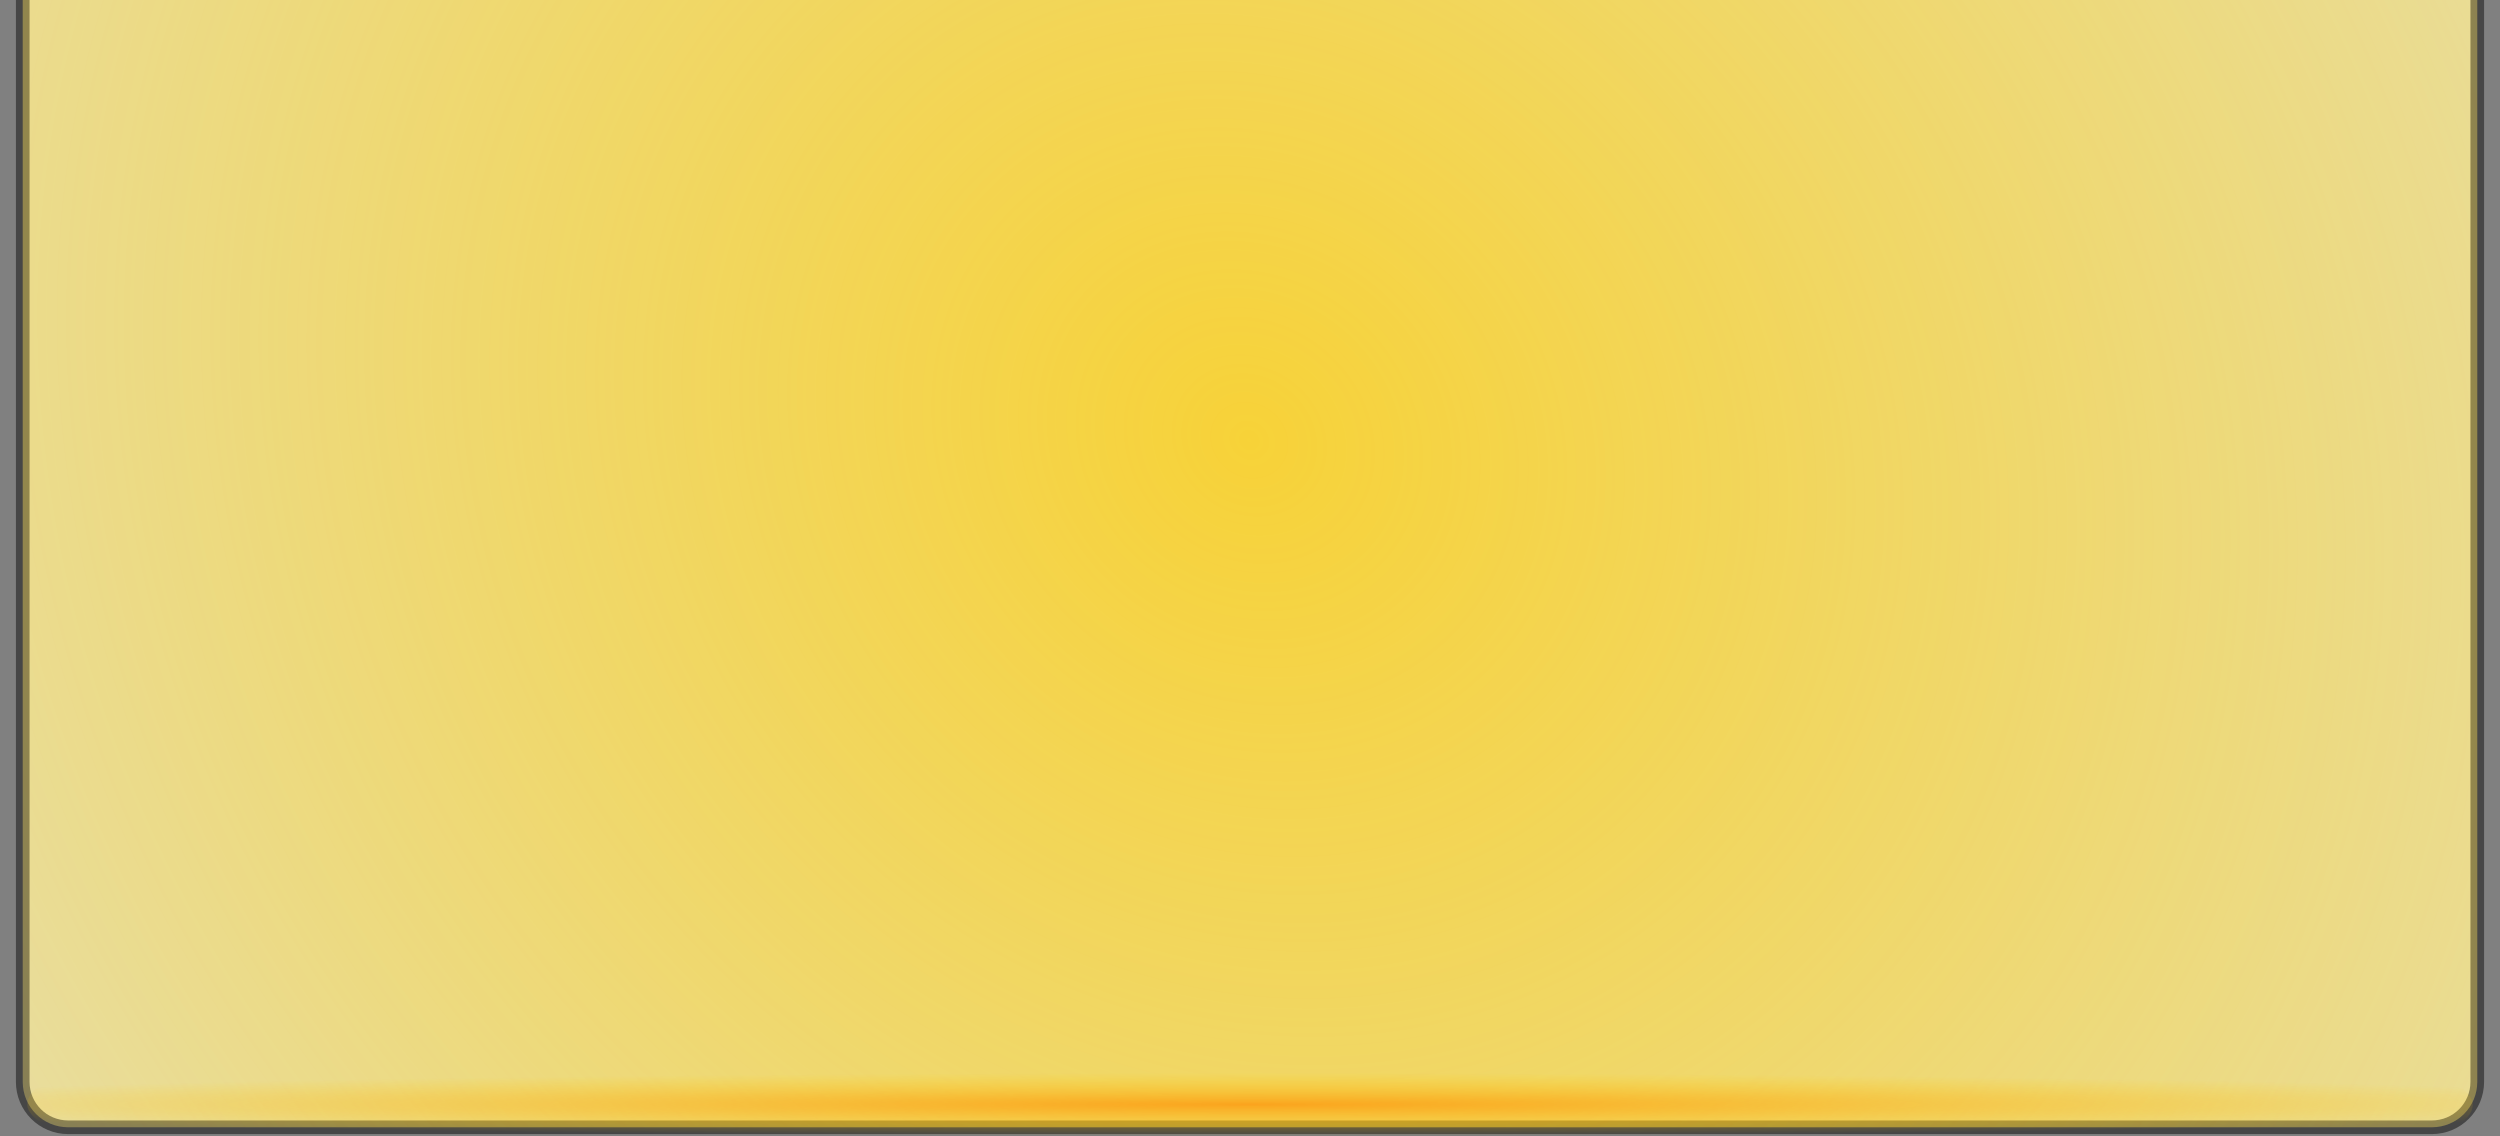 <svg xmlns="http://www.w3.org/2000/svg" xmlns:svg="http://www.w3.org/2000/svg" xmlns:xlink="http://www.w3.org/1999/xlink" id="svg2" width="550" height="250" version="1.0"><rect width="100%" height="100%" fill="#808080" stroke="none"/><defs id="defs4"><linearGradient id="linearGradient3569"><stop id="stop3571" offset="0" style="stop-color:#ff8f00;stop-opacity:.708"/><stop id="stop3573" offset="1" style="stop-color:#fc0;stop-opacity:0"/></linearGradient><linearGradient id="linearGradient3177"><stop style="stop-color:#fc0;stop-opacity:.665" id="stop3179" offset="0"/><stop style="stop-color:#fc0;stop-opacity:0" id="stop3181" offset="1"/></linearGradient><radialGradient id="radialGradient3204" cx="275" cy="182.215" r="270" fx="275" fy="182.215" gradientTransform="matrix(1.052,0.902,0.811,-0.946,-162.234,21.174)" gradientUnits="userSpaceOnUse" xlink:href="#linearGradient3177"/><radialGradient id="radialGradient3567" cx="248" cy="270" r="190" fx="248" fy="270" gradientTransform="matrix(1.692,0,0,3.6842106e-2,-144.73,233.053)" gradientUnits="userSpaceOnUse" xlink:href="#linearGradient3569"/></defs><g id="layer1"><path style="opacity:1;fill:#fff3b0;fill-opacity:.812;stroke:#000;stroke-width:3;stroke-linecap:round;stroke-linejoin:round;stroke-miterlimit:4;stroke-dasharray:none;stroke-dashoffset:0;stroke-opacity:.456" id="rect3191" d="M 15,248 C 9.46,248 5,243.54 5,238 L 5,-2 C 5,-2.866 5.108,-3.7 5.312,-4.5 L 544.688,-4.5 C 544.892,-3.7 545,-2.866 545,-2 L 545,238 C 545,243.54 540.54,248 535,248 L 15,248 z"/><path id="path3196" d="M 15,248 C 9.46,248 5,243.54 5,238 L 5,-2 C 5,-2.866 5.108,-3.7 5.312,-4.5 L 544.688,-4.5 C 544.892,-3.7 545,-2.866 545,-2 L 545,238 C 545,243.54 540.54,248 535,248 L 15,248 z" style="opacity:1;fill:url(#radialGradient3204);fill-opacity:1;stroke:none;stroke-width:3;stroke-linecap:round;stroke-linejoin:round;stroke-miterlimit:4;stroke-dasharray:none;stroke-dashoffset:0;stroke-opacity:.663"/><rect style="opacity:1;fill:url(#radialGradient3567);fill-opacity:1;stroke:none;stroke-width:3;stroke-linecap:round;stroke-linejoin:round;stroke-miterlimit:4;stroke-dasharray:none;stroke-dashoffset:0;stroke-opacity:.663" id="rect3559" width="538" height="14" x="6" y="236" rx="14.158" ry="7.778"/></g></svg>